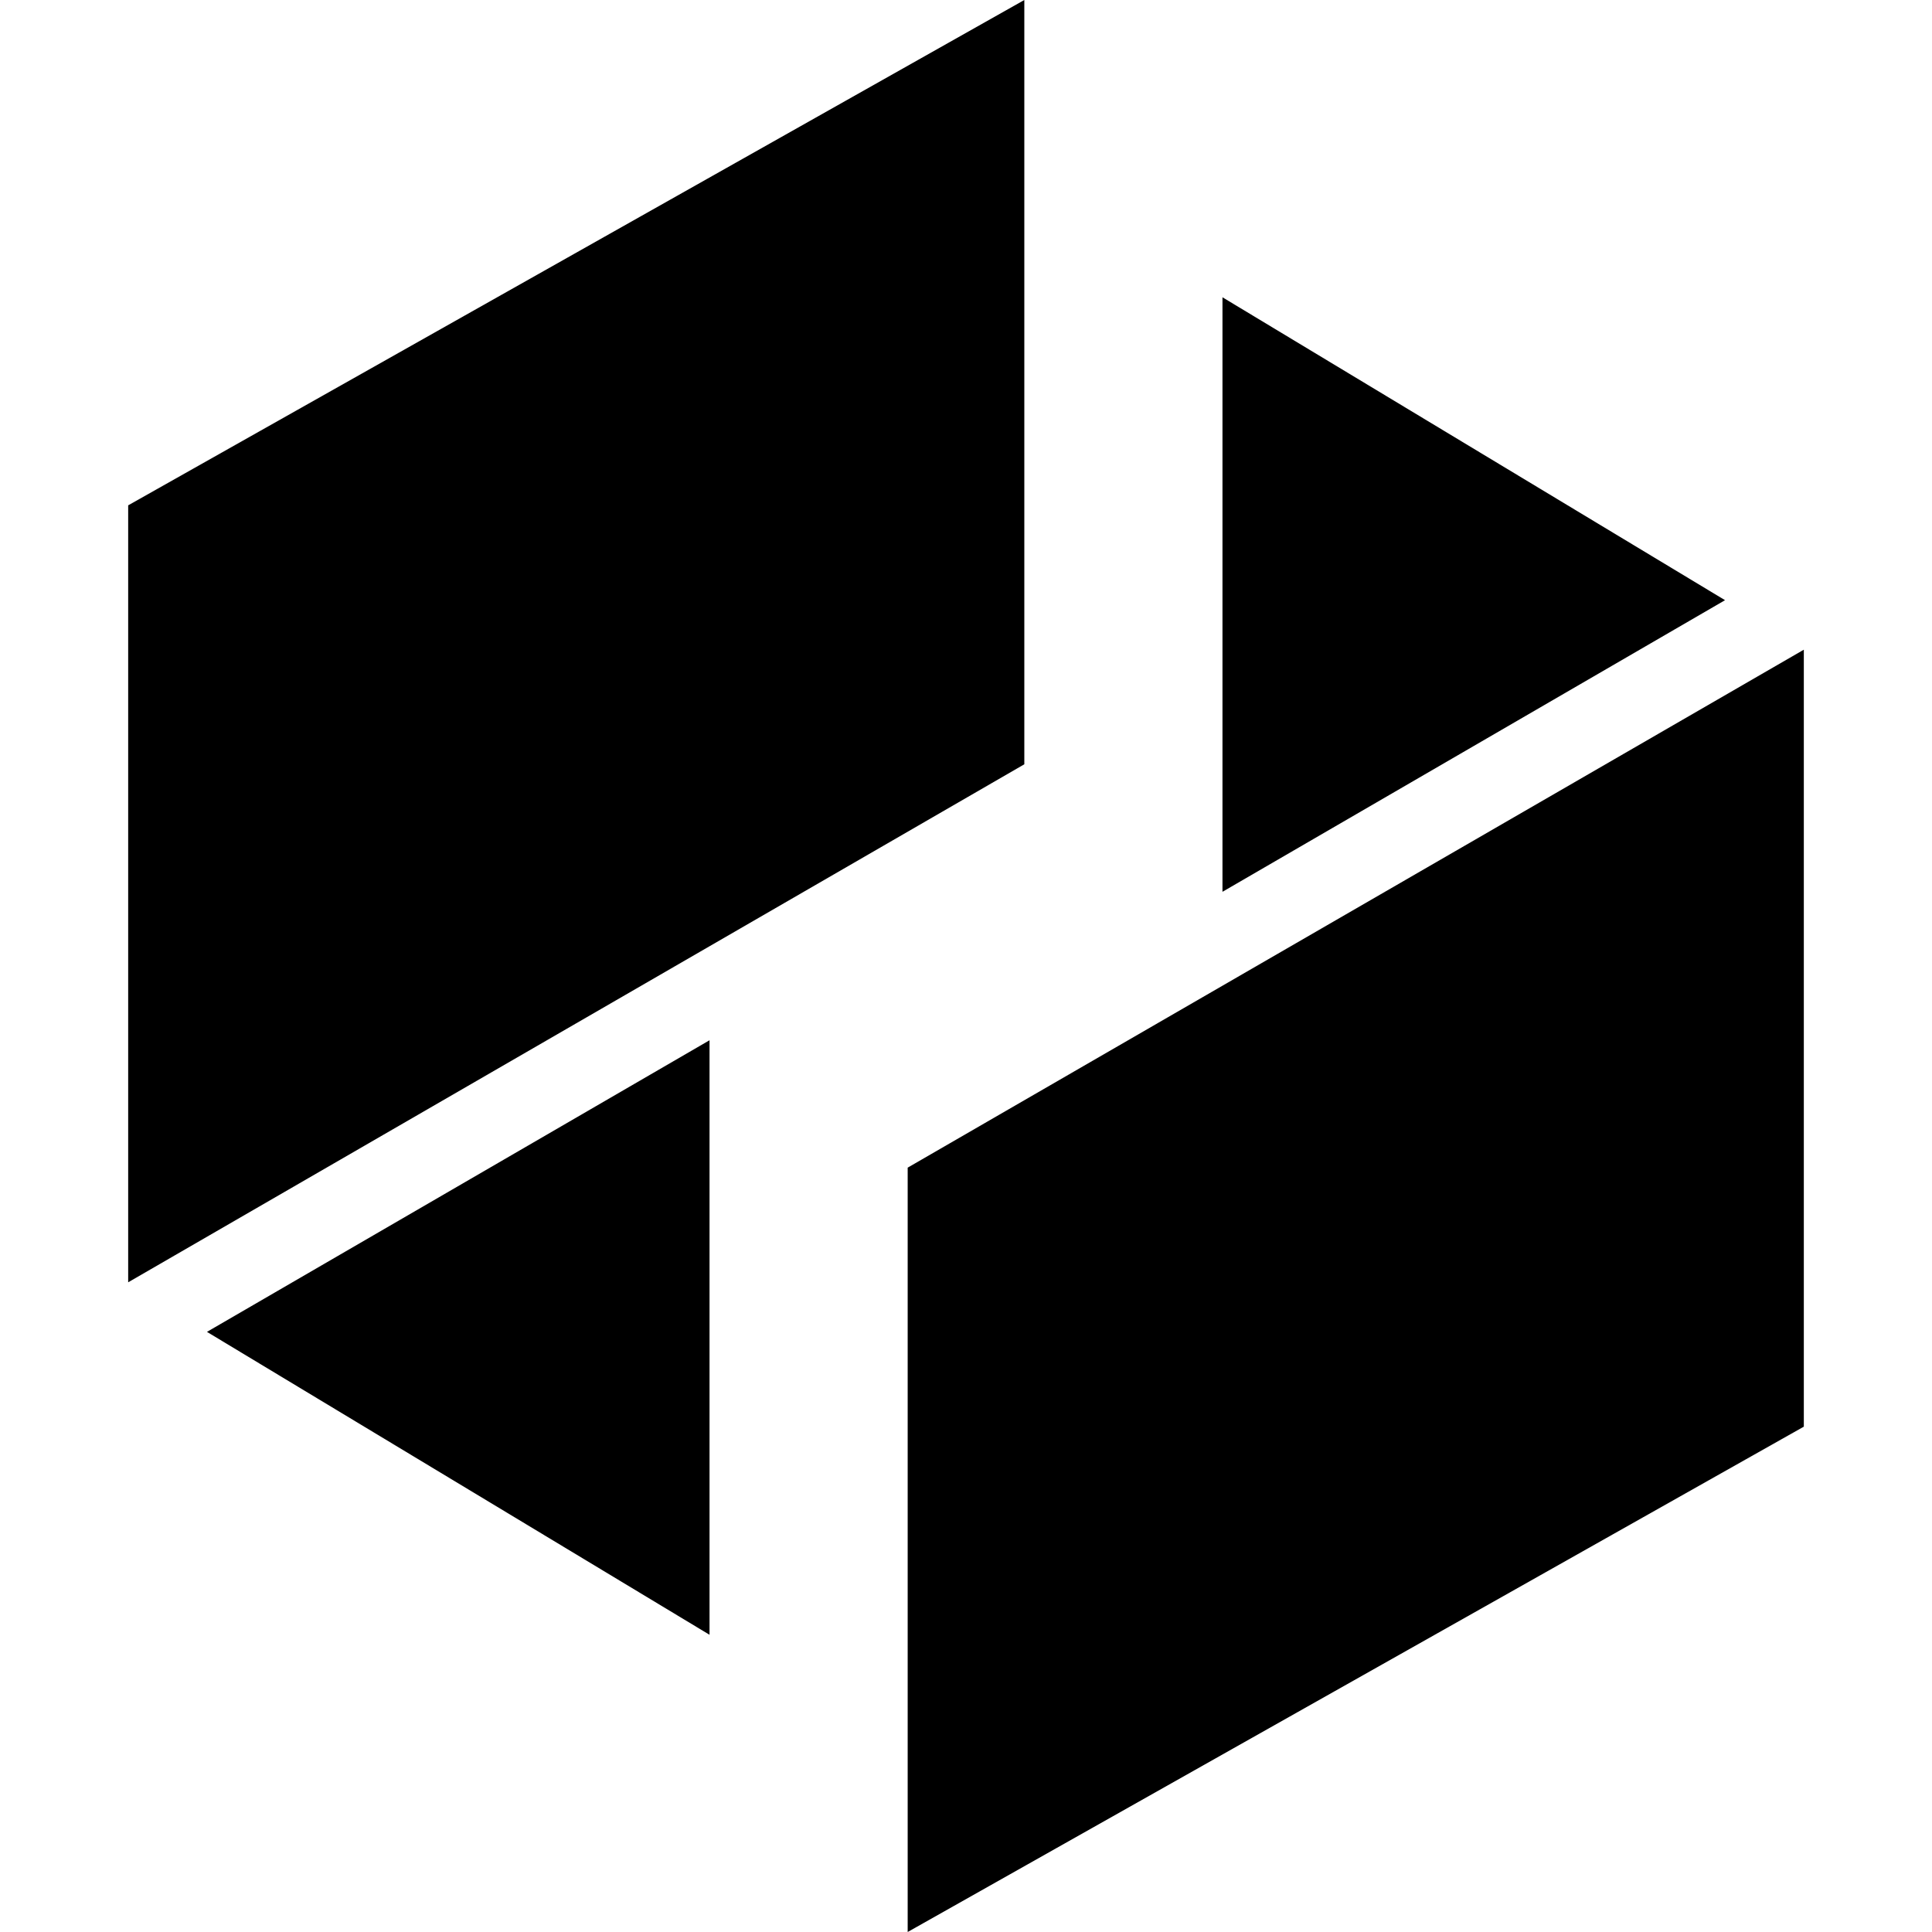 <svg version="1.1" xmlns="http://www.w3.org/2000/svg" viewBox="0 0 32 32">
<title>ubq</title>
<path d="M16.966 0l-14.843 8.37v12.869l14.843-8.58zM11.752 27.077v-9.847l-8.324 4.83zM15.034 19.34v12.66l14.843-8.37v-12.869zM20.248 4.924v9.847l8.324-4.83z"></path>
</svg>
